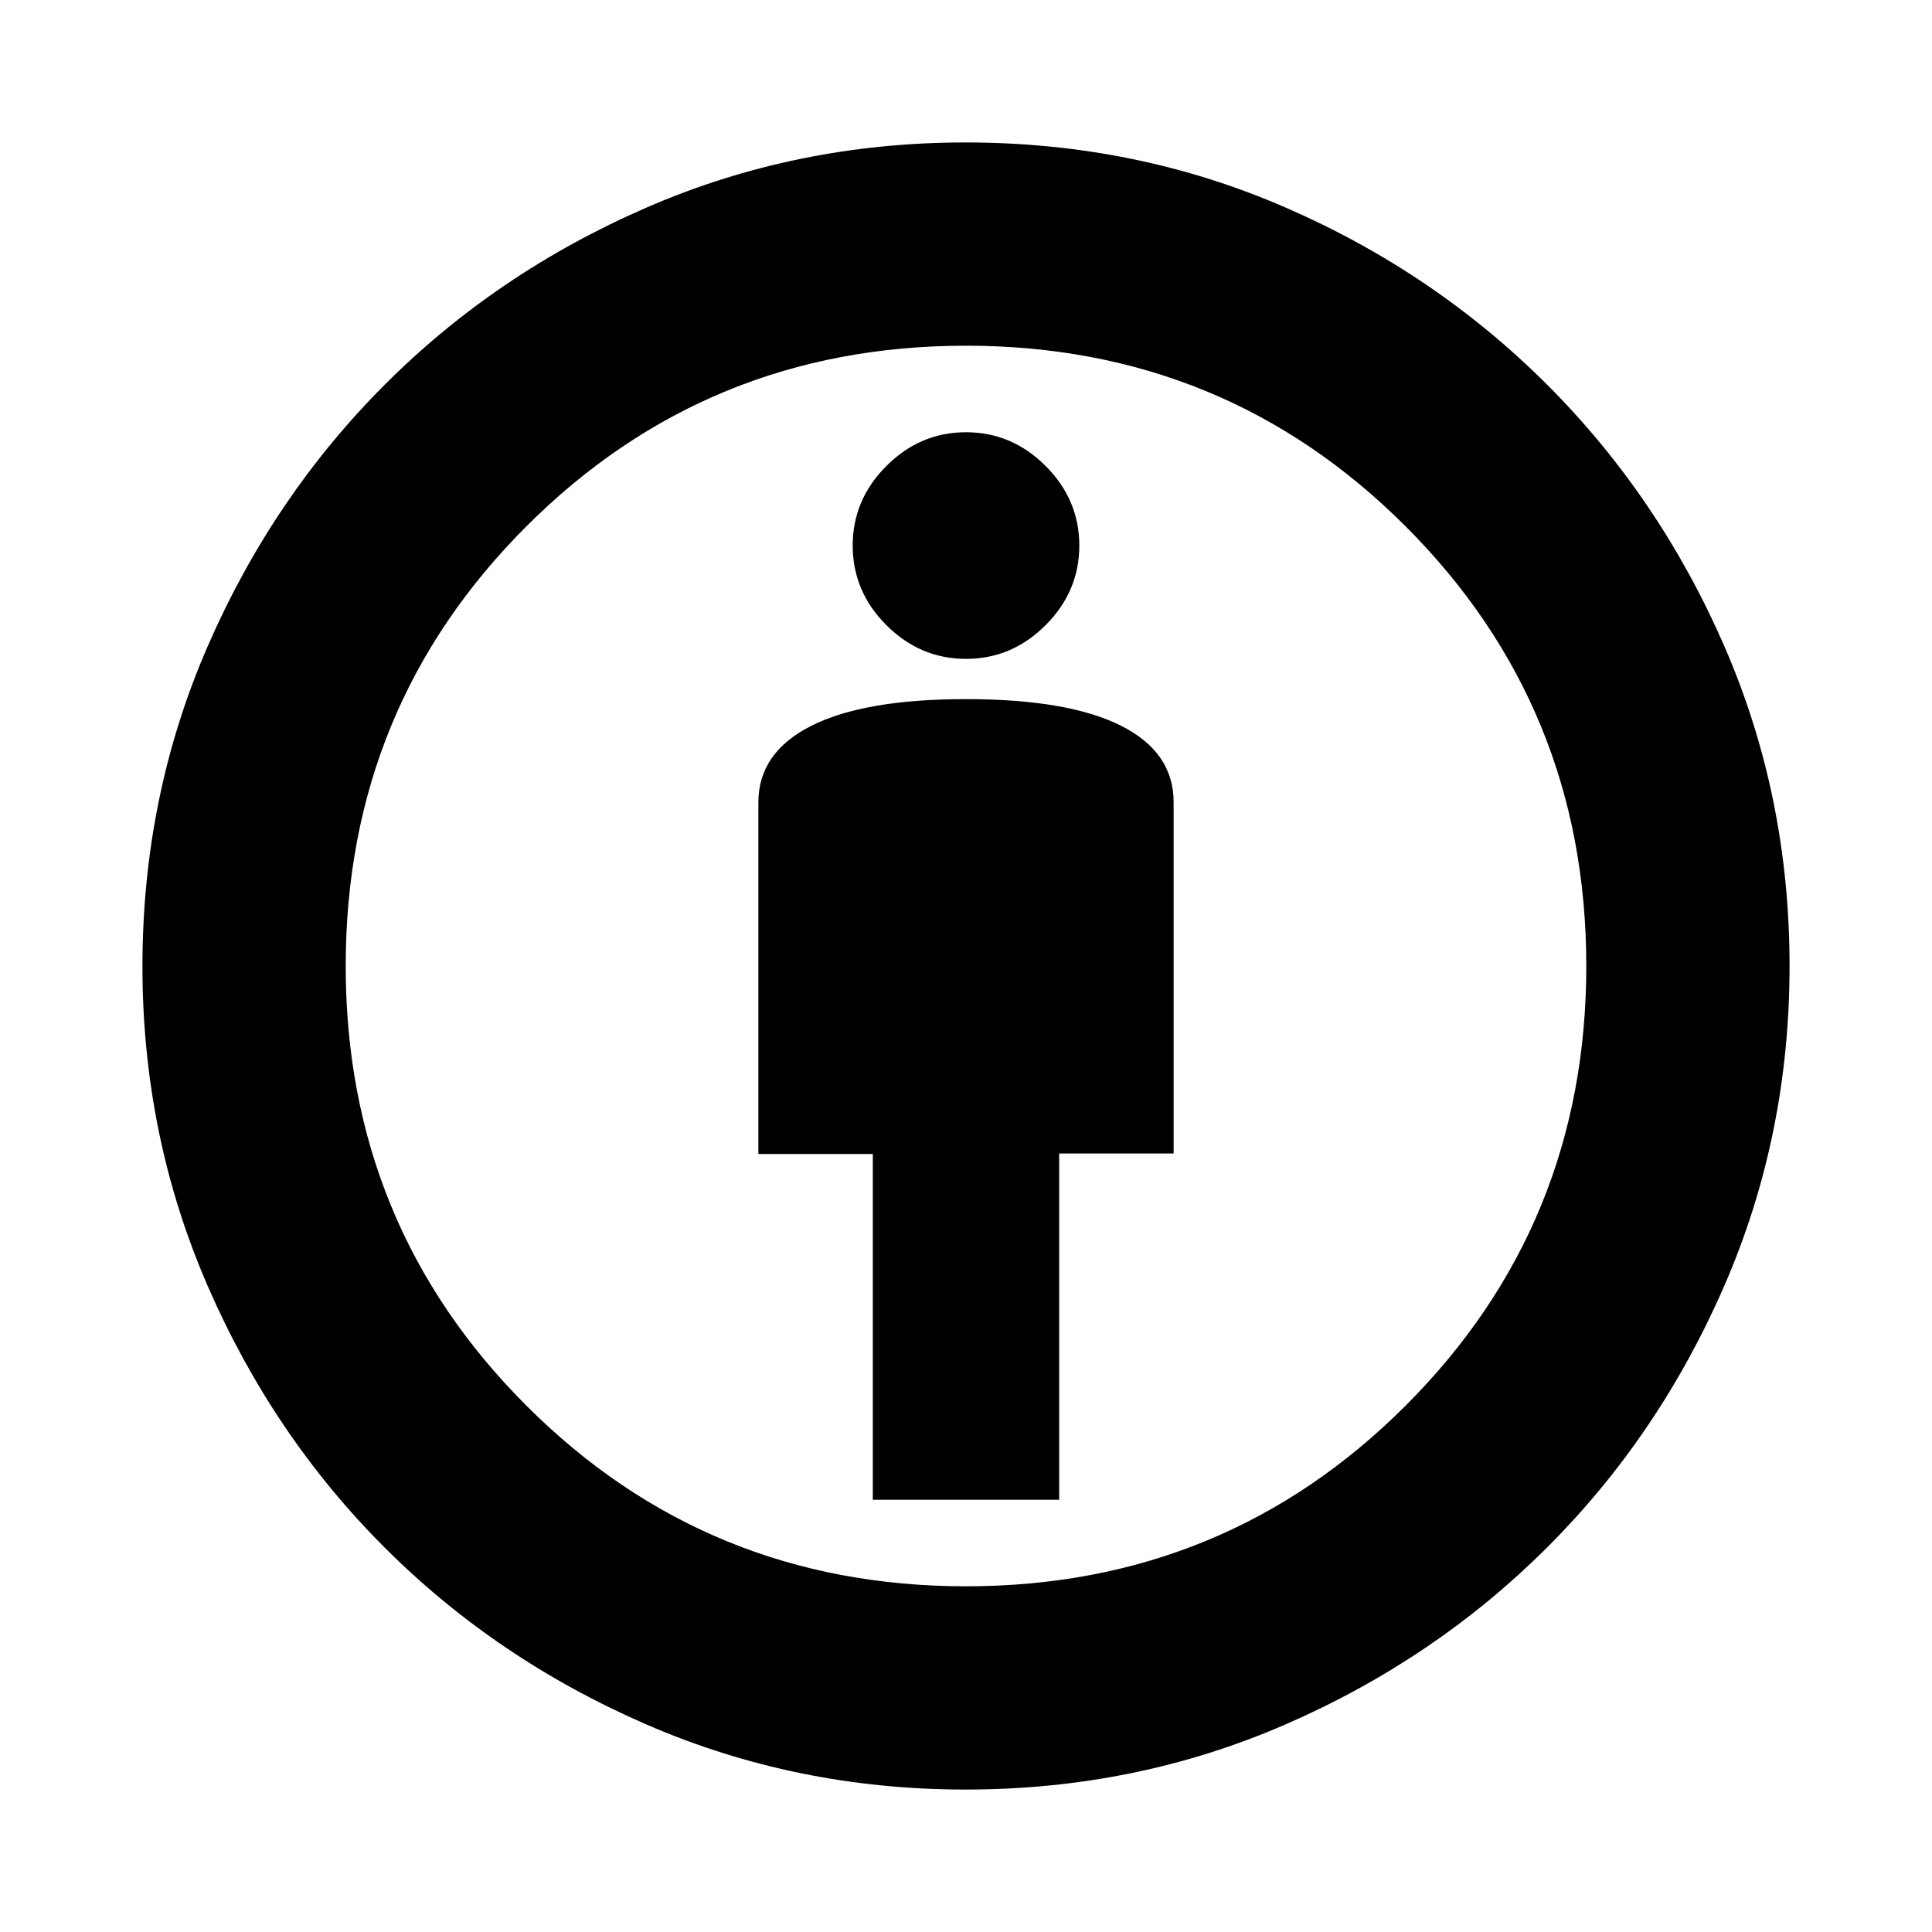 <svg xmlns="http://www.w3.org/2000/svg" height="24" viewBox="0 -960 960 960" width="24"><path d="M433.7-214.78h92.6v-172.05h56.87v-174.56q0-24.9-26.26-38.06-26.27-13.16-76.91-13.16t-76.91 13.29q-26.26 13.28-26.26 38.02v174.71h56.87v171.81Zm46.06 144q-84.12 0-158.61-32.36-74.49-32.35-130.07-87.94-55.59-55.58-87.94-130.07-32.36-74.49-32.36-158.61 0-84.63 32.36-158.98 32.35-74.34 87.94-130.01 55.58-55.67 130.07-88.07 74.49-32.4 158.61-32.4 84.63 0 158.92 32.29 74.29 32.28 130.14 88.14 55.84 55.86 88.12 130.17 32.28 74.3 32.28 158.62 0 84.36-32.4 158.85t-88.07 130.07q-55.67 55.59-130.01 87.94-74.35 32.36-158.98 32.36Zm.23-101q128.68 0 218.46-89.77 89.77-89.77 89.77-218.44 0-128.68-89.77-218.46-89.77-89.77-218.44-89.77-128.68 0-218.46 89.77-89.77 89.77-89.77 218.44 0 128.68 89.77 218.46 89.77 89.77 218.44 89.77Zm.01-460.83q22.8 0 39.55-16.75 16.75-16.75 16.75-39.55 0-22.81-16.75-39.56-16.75-16.75-39.55-16.75-22.8 0-39.55 16.75-16.75 16.75-16.75 39.56 0 22.8 16.75 39.55 16.75 16.75 39.55 16.75ZM480-480Z"/></svg>